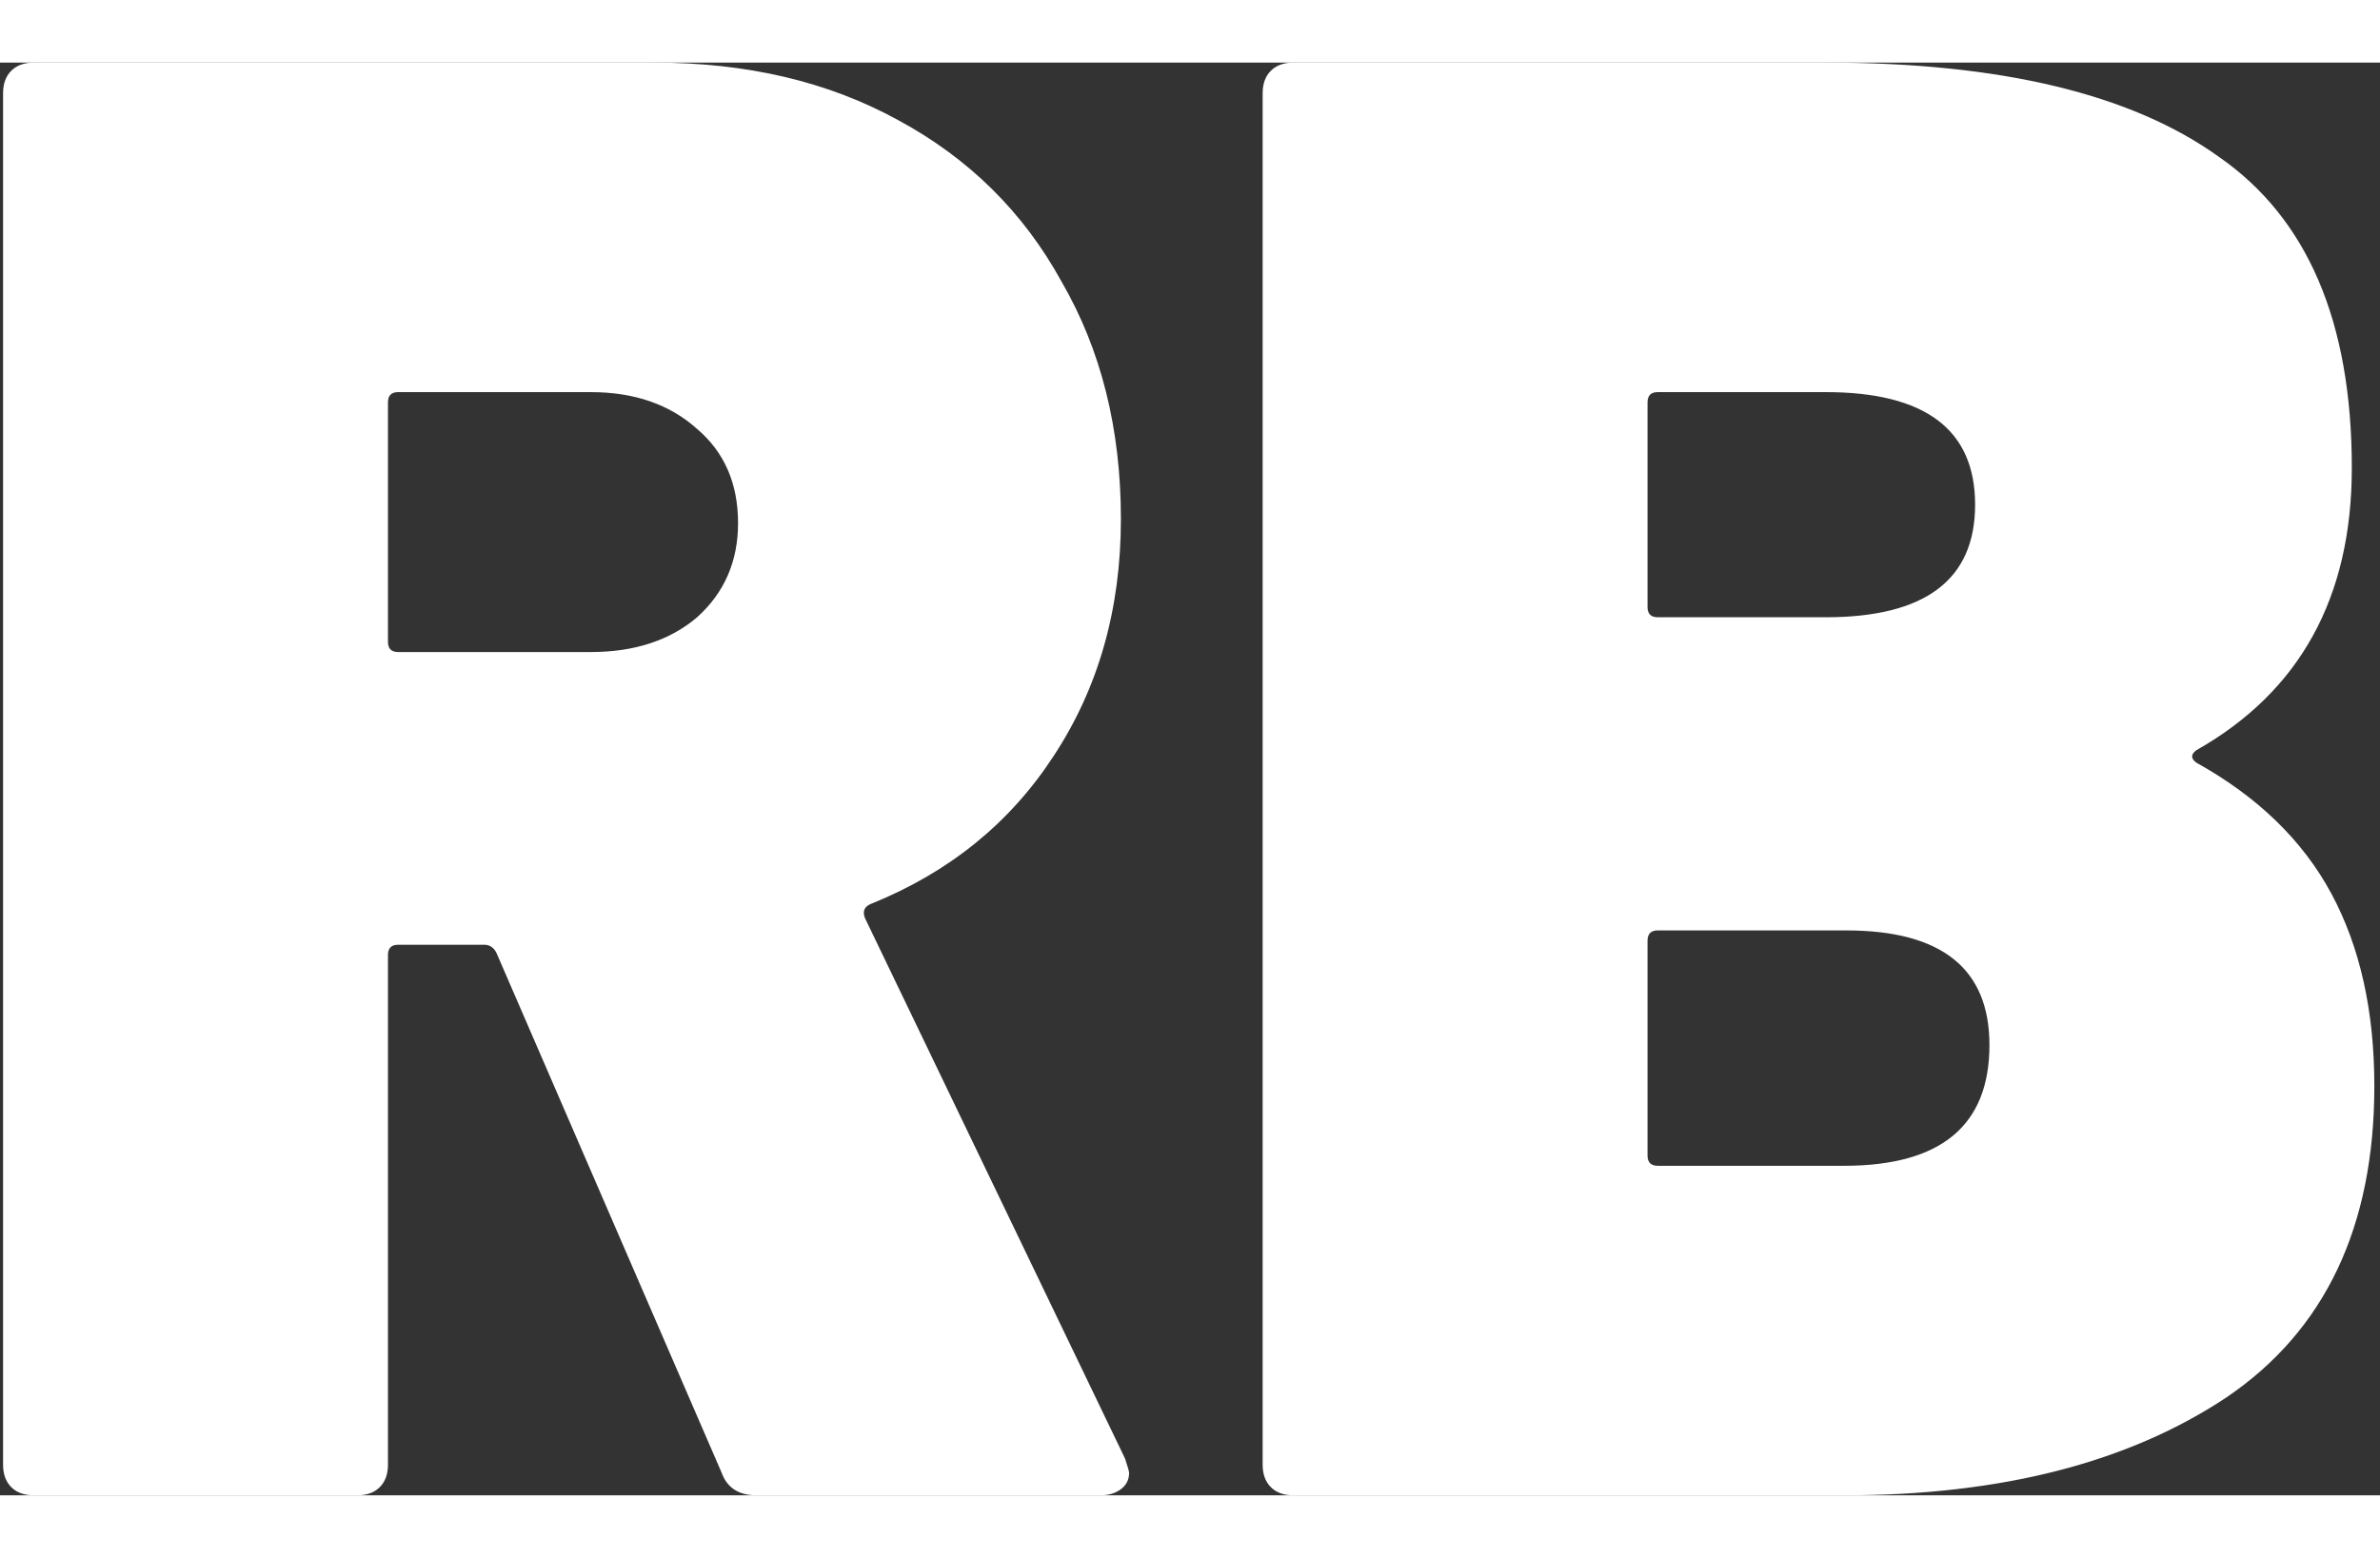  <svg width="168px" height="110px" viewBox="0 0 279 168" fill="none" xmlns="http://www.w3.org/2000/svg">
        <rect x="0" y="0" width="279" height="168" fill="#333333" stroke="none"/>
        <path
          d="M88.68 168C86.6 168 85.24 167.12 84.6 165.36L58.2 104.4C57.88 103.76 57.4 103.44 56.76 103.44H46.68C45.88 103.44 45.48 103.84 45.48 104.64V164.4C45.48 165.52 45.16 166.4 44.52 167.04C43.88 167.68 43 168 41.88 168H3.96C2.84 168 1.96 167.68 1.32 167.04C0.68 166.4 0.36 165.52 0.36 164.4V3.6C0.36 2.48 0.68 1.6 1.32 0.96C1.96 0.32 2.84 -1.14441e-05 3.96 -1.14441e-05H76.68C87.56 -1.14441e-05 97.08 2.24 105.24 6.72C113.56 11.2 119.96 17.52 124.44 25.68C129.08 33.68 131.4 42.96 131.4 53.52C131.4 64.08 128.76 73.36 123.48 81.36C118.36 89.2 111.24 94.96 102.12 98.64C101.32 98.96 101.08 99.52 101.4 100.32L131.88 163.68C132.2 164.64 132.36 165.2 132.36 165.36C132.36 166.16 132.04 166.8 131.4 167.28C130.76 167.76 129.96 168 129 168H88.68ZM46.68 38.64C45.88 38.64 45.48 39.04 45.48 39.84V67.92C45.48 68.72 45.88 69.12 46.68 69.12H69.24C74.36 69.12 78.52 67.76 81.72 65.04C84.92 62.16 86.52 58.48 86.52 54C86.52 49.36 84.92 45.68 81.72 42.96C78.52 40.08 74.36 38.64 69.24 38.64H46.68ZM257.456 80.64C256.816 81.12 256.816 81.6 257.456 82.08C264.656 86.08 269.936 91.2 273.296 97.44C276.656 103.68 278.336 111.2 278.336 120C278.336 136.48 272.576 148.64 261.056 156.48C249.536 164.16 234.576 168 216.176 168H151.616C150.496 168 149.616 167.68 148.976 167.04C148.336 166.4 148.016 165.52 148.016 164.4V3.6C148.016 2.48 148.336 1.6 148.976 0.96C149.616 0.32 150.496 -1.14441e-05 151.616 -1.14441e-05H214.016C234.496 -1.14441e-05 249.856 3.68 260.096 11.04C270.496 18.24 275.696 30.4 275.696 47.52C275.696 62.72 269.616 73.76 257.456 80.64ZM194.336 38.64C193.536 38.64 193.136 39.04 193.136 39.84V63.84C193.136 64.64 193.536 65.04 194.336 65.04H214.016C225.696 65.04 231.536 60.64 231.536 51.84C231.536 43.04 225.696 38.64 214.016 38.64H194.336ZM216.176 129.36C227.536 129.36 233.216 124.64 233.216 115.2C233.216 106.24 227.616 101.76 216.416 101.76H194.336C193.536 101.76 193.136 102.16 193.136 102.96V128.16C193.136 128.96 193.536 129.36 194.336 129.36H216.176Z"
          fill="white"
        />
      </svg>